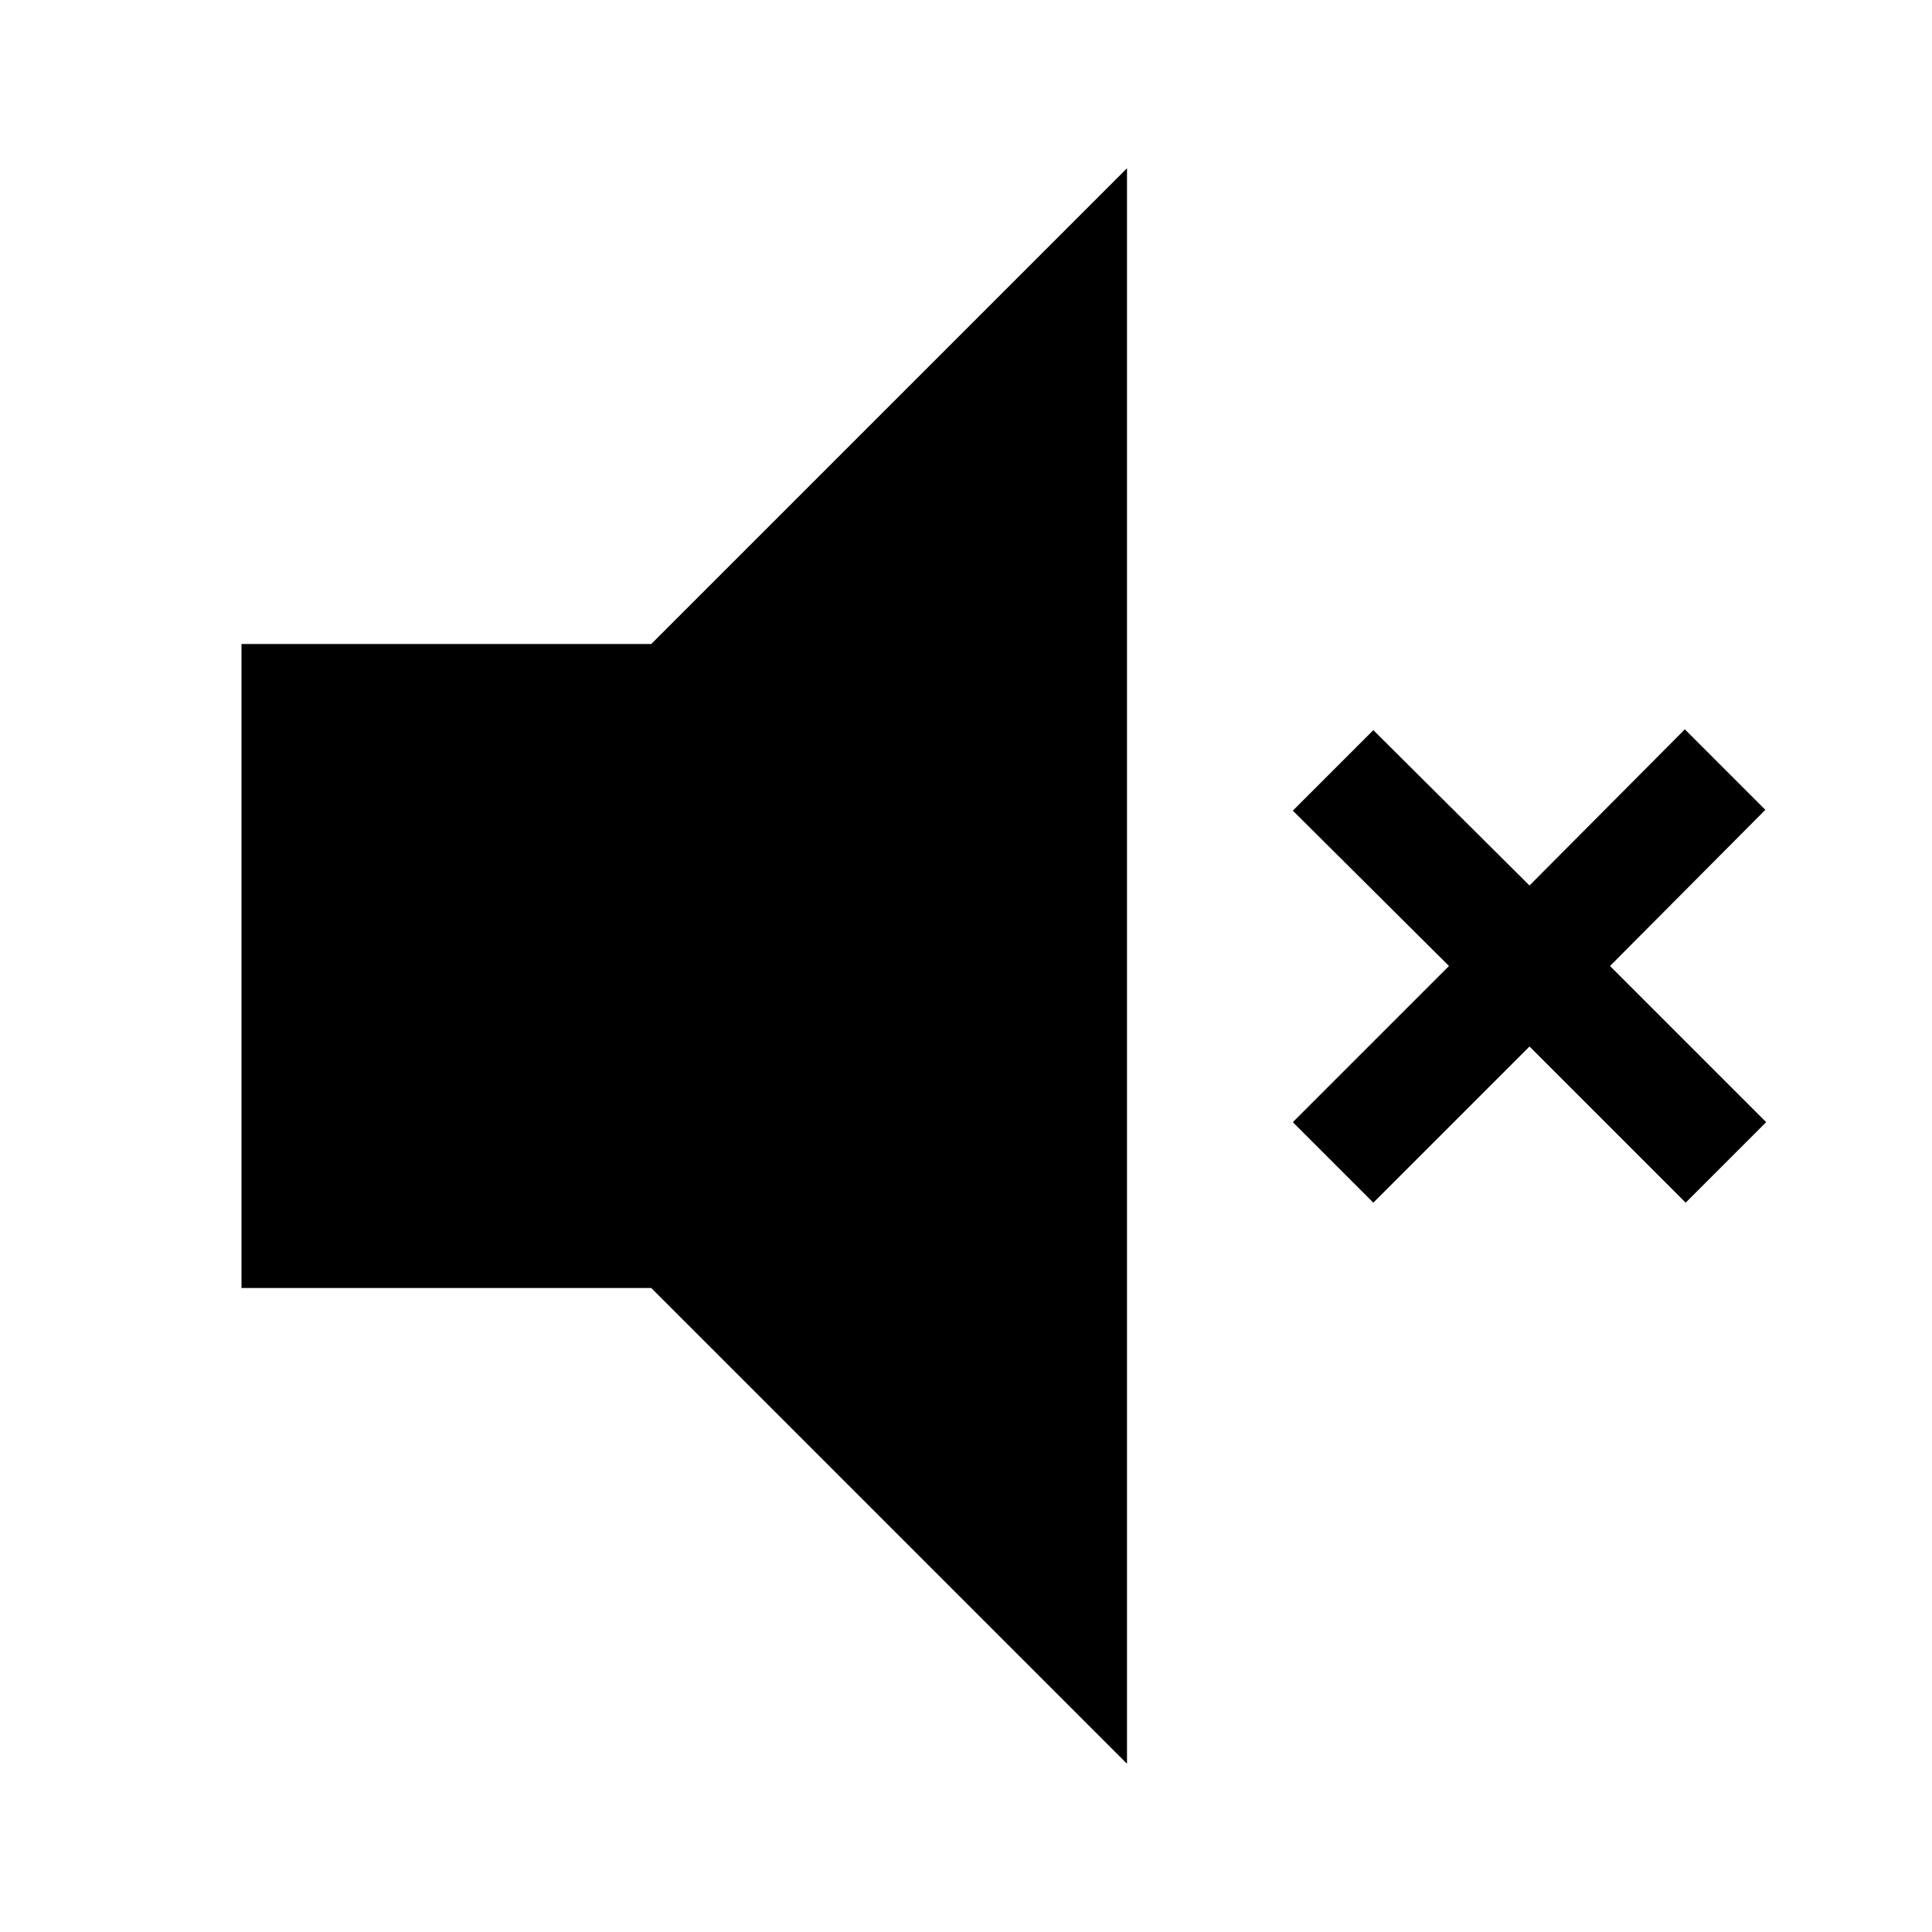 <svg id="Layer_1" data-name="Layer 1" xmlns="http://www.w3.org/2000/svg" viewBox="0 0 24 24"><title>iconoteka_sound_off__mute_m_f</title><path d="M3,8v8H8.09L14,21.91V2.09L8.09,8Zm18.93,2.06-1-1L19,11,17.06,9.07l-1,1L18,12l-1.94,1.94,1,1L19,13l1.94,1.94,1-1L20,12Z"/></svg>